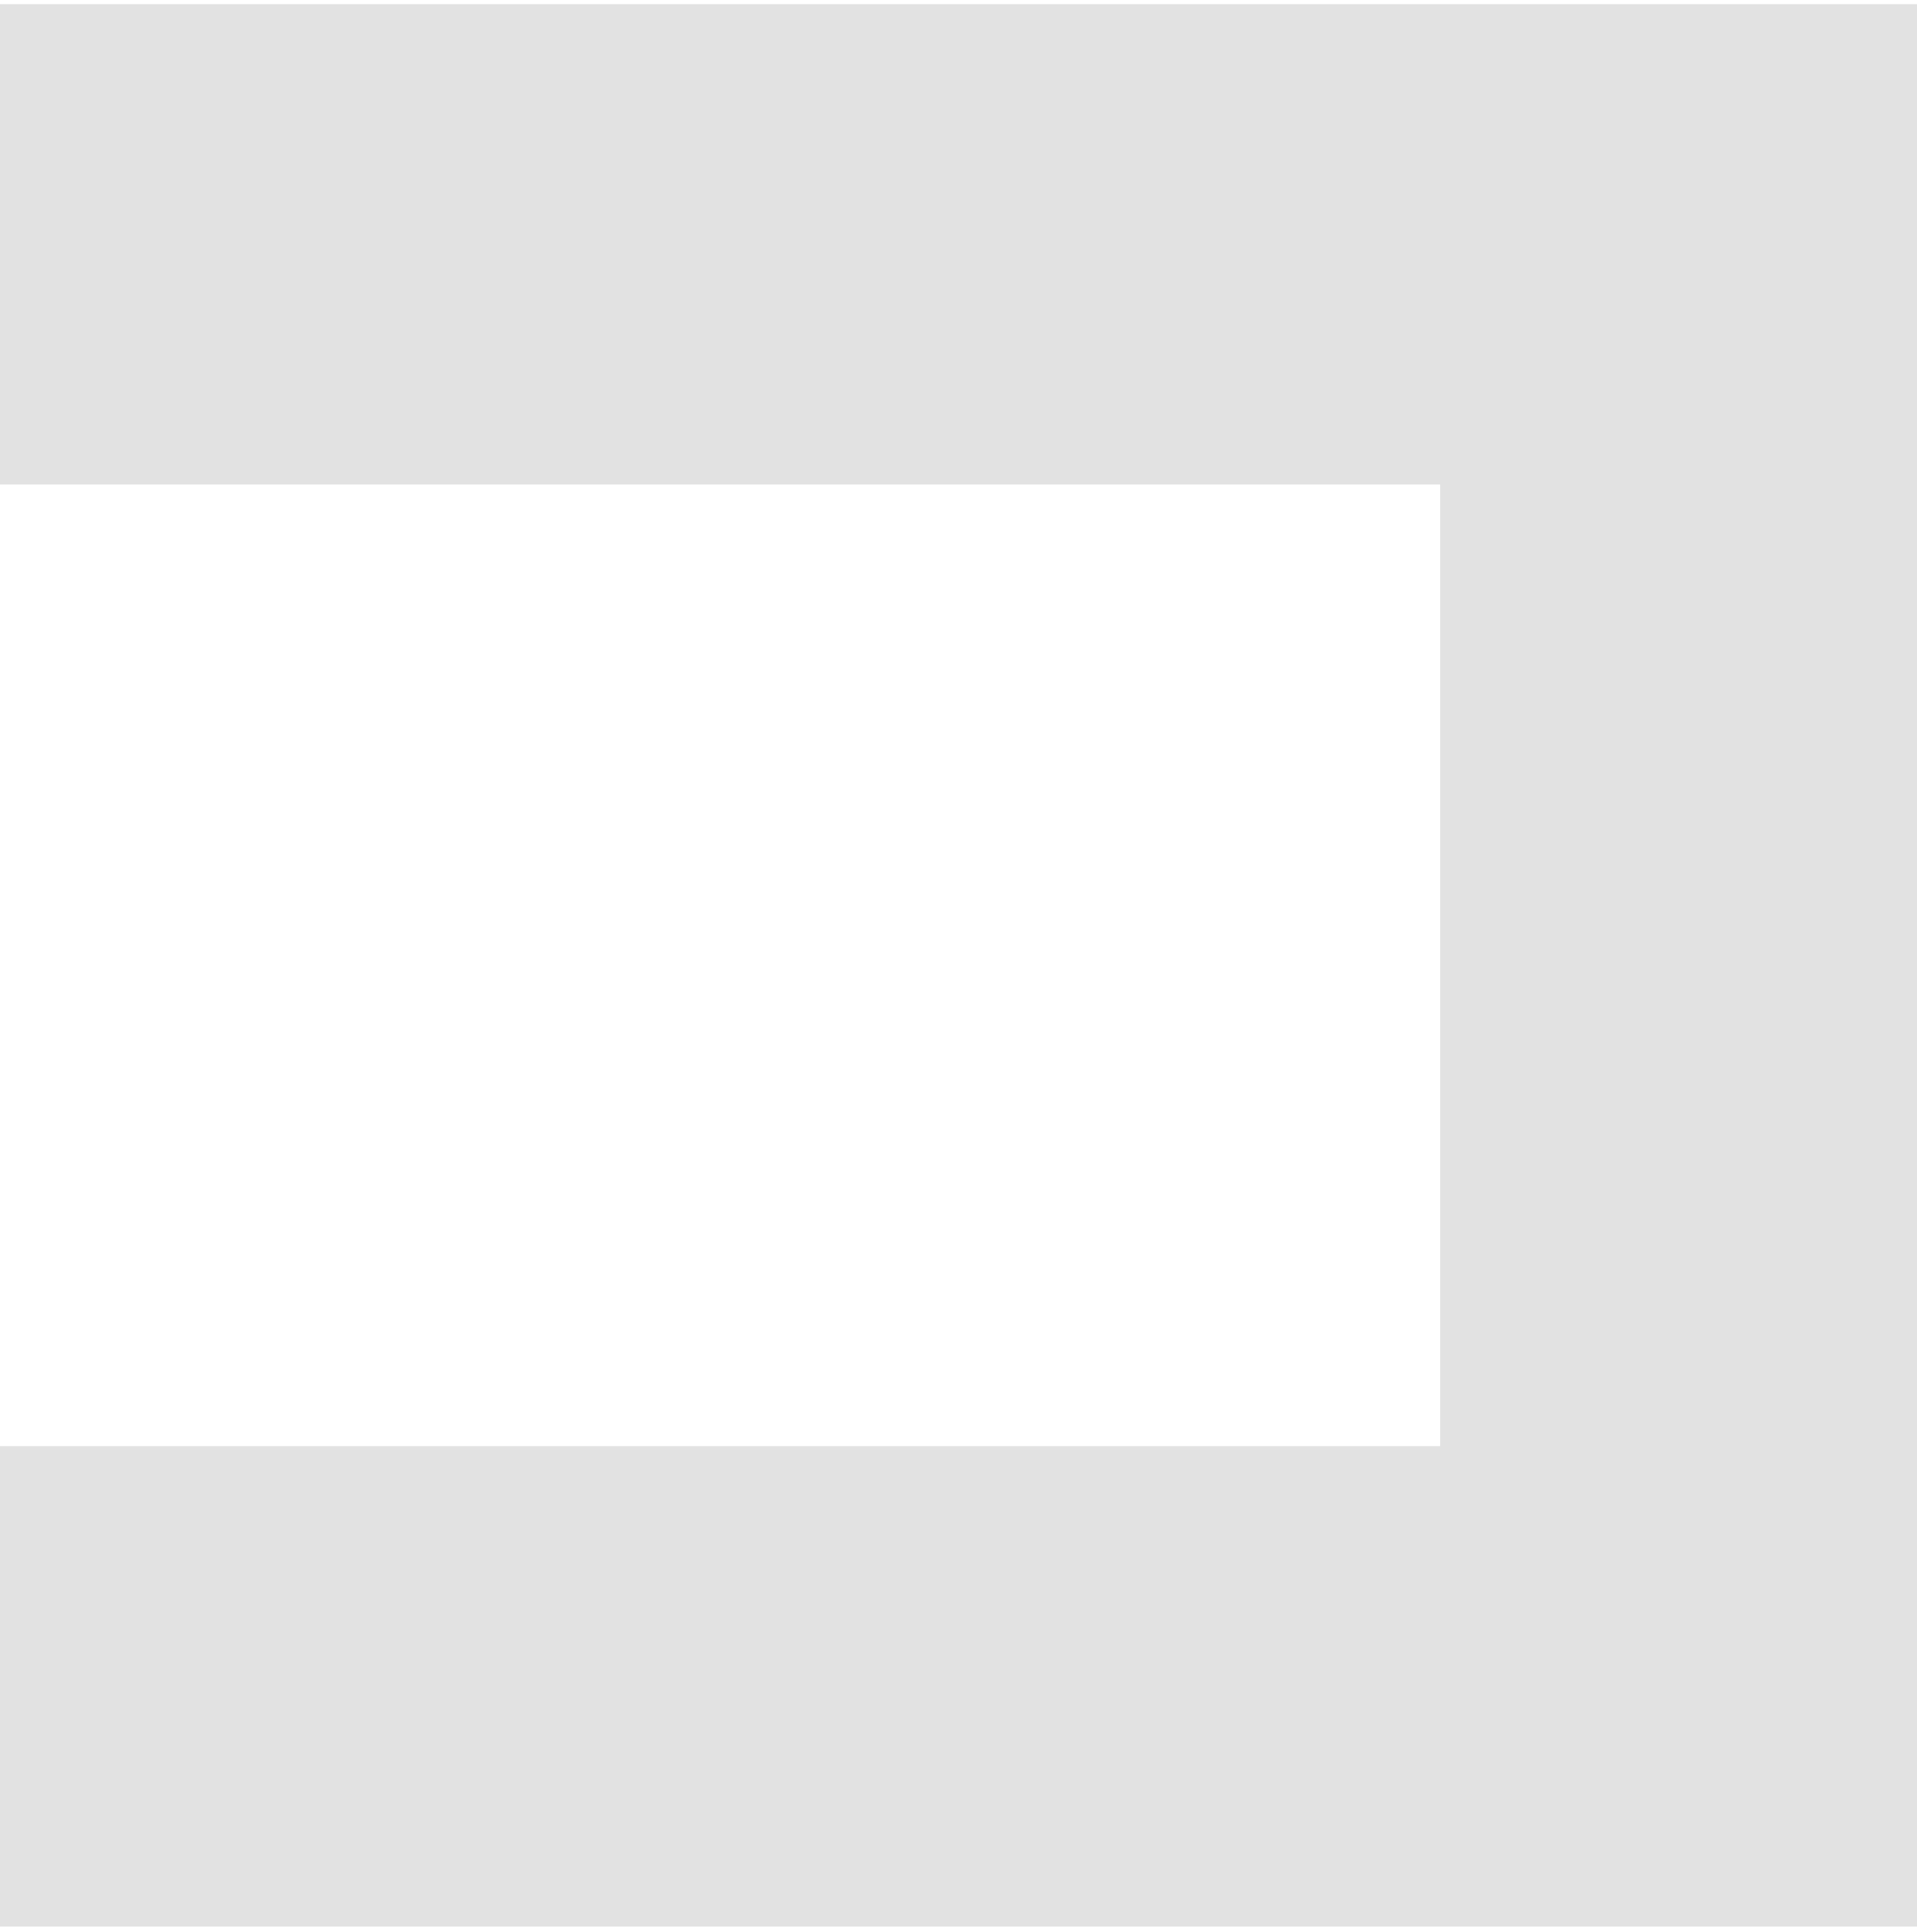 <?xml version="1.0" encoding="UTF-8" standalone="no"?>
<svg
   xmlns:dc="http://purl.org/dc/elements/1.1/"
   xmlns:cc="http://creativecommons.org/ns#"
   xmlns:rdf="http://www.w3.org/1999/02/22-rdf-syntax-ns#"
   xmlns:svg="http://www.w3.org/2000/svg"
   xmlns="http://www.w3.org/2000/svg"
   viewBox="0 0 531.316 535.597"
   height="535.597"
   width="531.316"
   xml:space="preserve"
   id="svg2"
   version="1.1"><rect x="0" y="0" width="531.316" height="535.597" fill="#333333" stroke="none"/><defs
     id="defs6"><clipPath
       id="clipPath14"
       clipPathUnits="userSpaceOnUse"><path
         id="path12"
         d="M 0,0 H 1920 V 1080 H 0 Z" /></clipPath><clipPath
       id="clipPath24"
       clipPathUnits="userSpaceOnUse"><path
         id="path22"
         d="M 0,0 H 1920 V 1080 H 0 Z" /></clipPath></defs><g
     clip-path="url(#clipPath14)"
     transform="matrix(1.333,0,0,-1.333,-1718.809,614.739)"
     id="g10"><g
       id="g16" /><g
       id="g18"><g
         clip-path="url(#clipPath24)"
         id="g20"><path
           id="path26"
           style="fill:#ffffff;fill-opacity:1;fill-rule:nonzero;stroke:none"
           d="M 0,0 H 1920 V 1080 H 0 Z" /><path
           id="path28"
           style="fill:#e2e2e2;fill-opacity:1;fill-rule:nonzero;stroke:none"
           d="M 201.876,494.357 H 601.652 V 894.133 H 201.876 Z" /><path
           id="path30"
           style="fill:#e2e2e2;fill-opacity:1;fill-rule:nonzero;stroke:none"
           d="m 711.91,494.357 h 399.776 V 894.133 H 711.91 Z" /><path
           id="path32"
           style="fill:#e2e2e2;fill-opacity:1;fill-rule:nonzero;stroke:none"
           d="m 1288.864,494.357 h 399.776 V 894.133 H 1288.864 Z" /><path
           id="path34"
           style="fill:#e2e2e2;fill-opacity:1;fill-rule:nonzero;stroke:none"
           d="M 201.876,60.536 H 601.652 V 460.312 H 201.876 Z" /><path
           id="path36"
           style="fill:#e2e2e2;fill-opacity:1;fill-rule:nonzero;stroke:none"
           d="m 711.91,60.536 h 399.776 V 460.312 H 711.91 Z" /><path
           id="path38"
           style="fill:#ffffff;fill-opacity:1;fill-rule:nonzero;stroke:none"
           d="m 1288.864,594.245 h 300 v 200 h -300 z" /><path
           id="path40"
           style="fill:#ffffff;fill-opacity:1;fill-rule:nonzero;stroke:none"
           d="m 711.91,594.245 h 399.776 v 200 H 711.91 Z" /><path
           id="path42"
           style="fill:#ffffff;fill-opacity:1;fill-rule:nonzero;stroke:none"
           d="m 201.876,160.424 h 399.776 v 200 H 201.876 Z" /><path
           id="path44"
           style="fill:#ffffff;fill-opacity:1;fill-rule:nonzero;stroke:none"
           d="m 711.91,160.424 h 399.776 v 200 H 711.91 Z" /><path
           id="path46"
           style="fill:#ffffff;fill-opacity:1;fill-rule:nonzero;stroke:none"
           d="m 811.798,60.424 h 200 v 400 h -200 z" /><path
           id="path48"
           style="fill:#ffffff;fill-opacity:1;fill-rule:nonzero;stroke:none"
           d="m 301.764,162.736 h 200 v 297.688 h -200 z" /><path
           id="path50"
           style="fill:#ffffff;fill-opacity:1;fill-rule:nonzero;stroke:none"
           d="m 1388.752,621.17 h 200 v 297.688 h -200 z" /><path
           id="path52"
           style="fill:#e2e2e2;fill-opacity:1;fill-rule:nonzero;stroke:none"
           d="m 1288.864,60.536 h 399.776 V 460.312 H 1288.864 Z" /><path
           id="path54"
           style="fill:#ffffff;fill-opacity:1;fill-rule:nonzero;stroke:none"
           d="m 1288.864,160.424 h 300 v 200 h -300 z" /></g></g></g></svg>